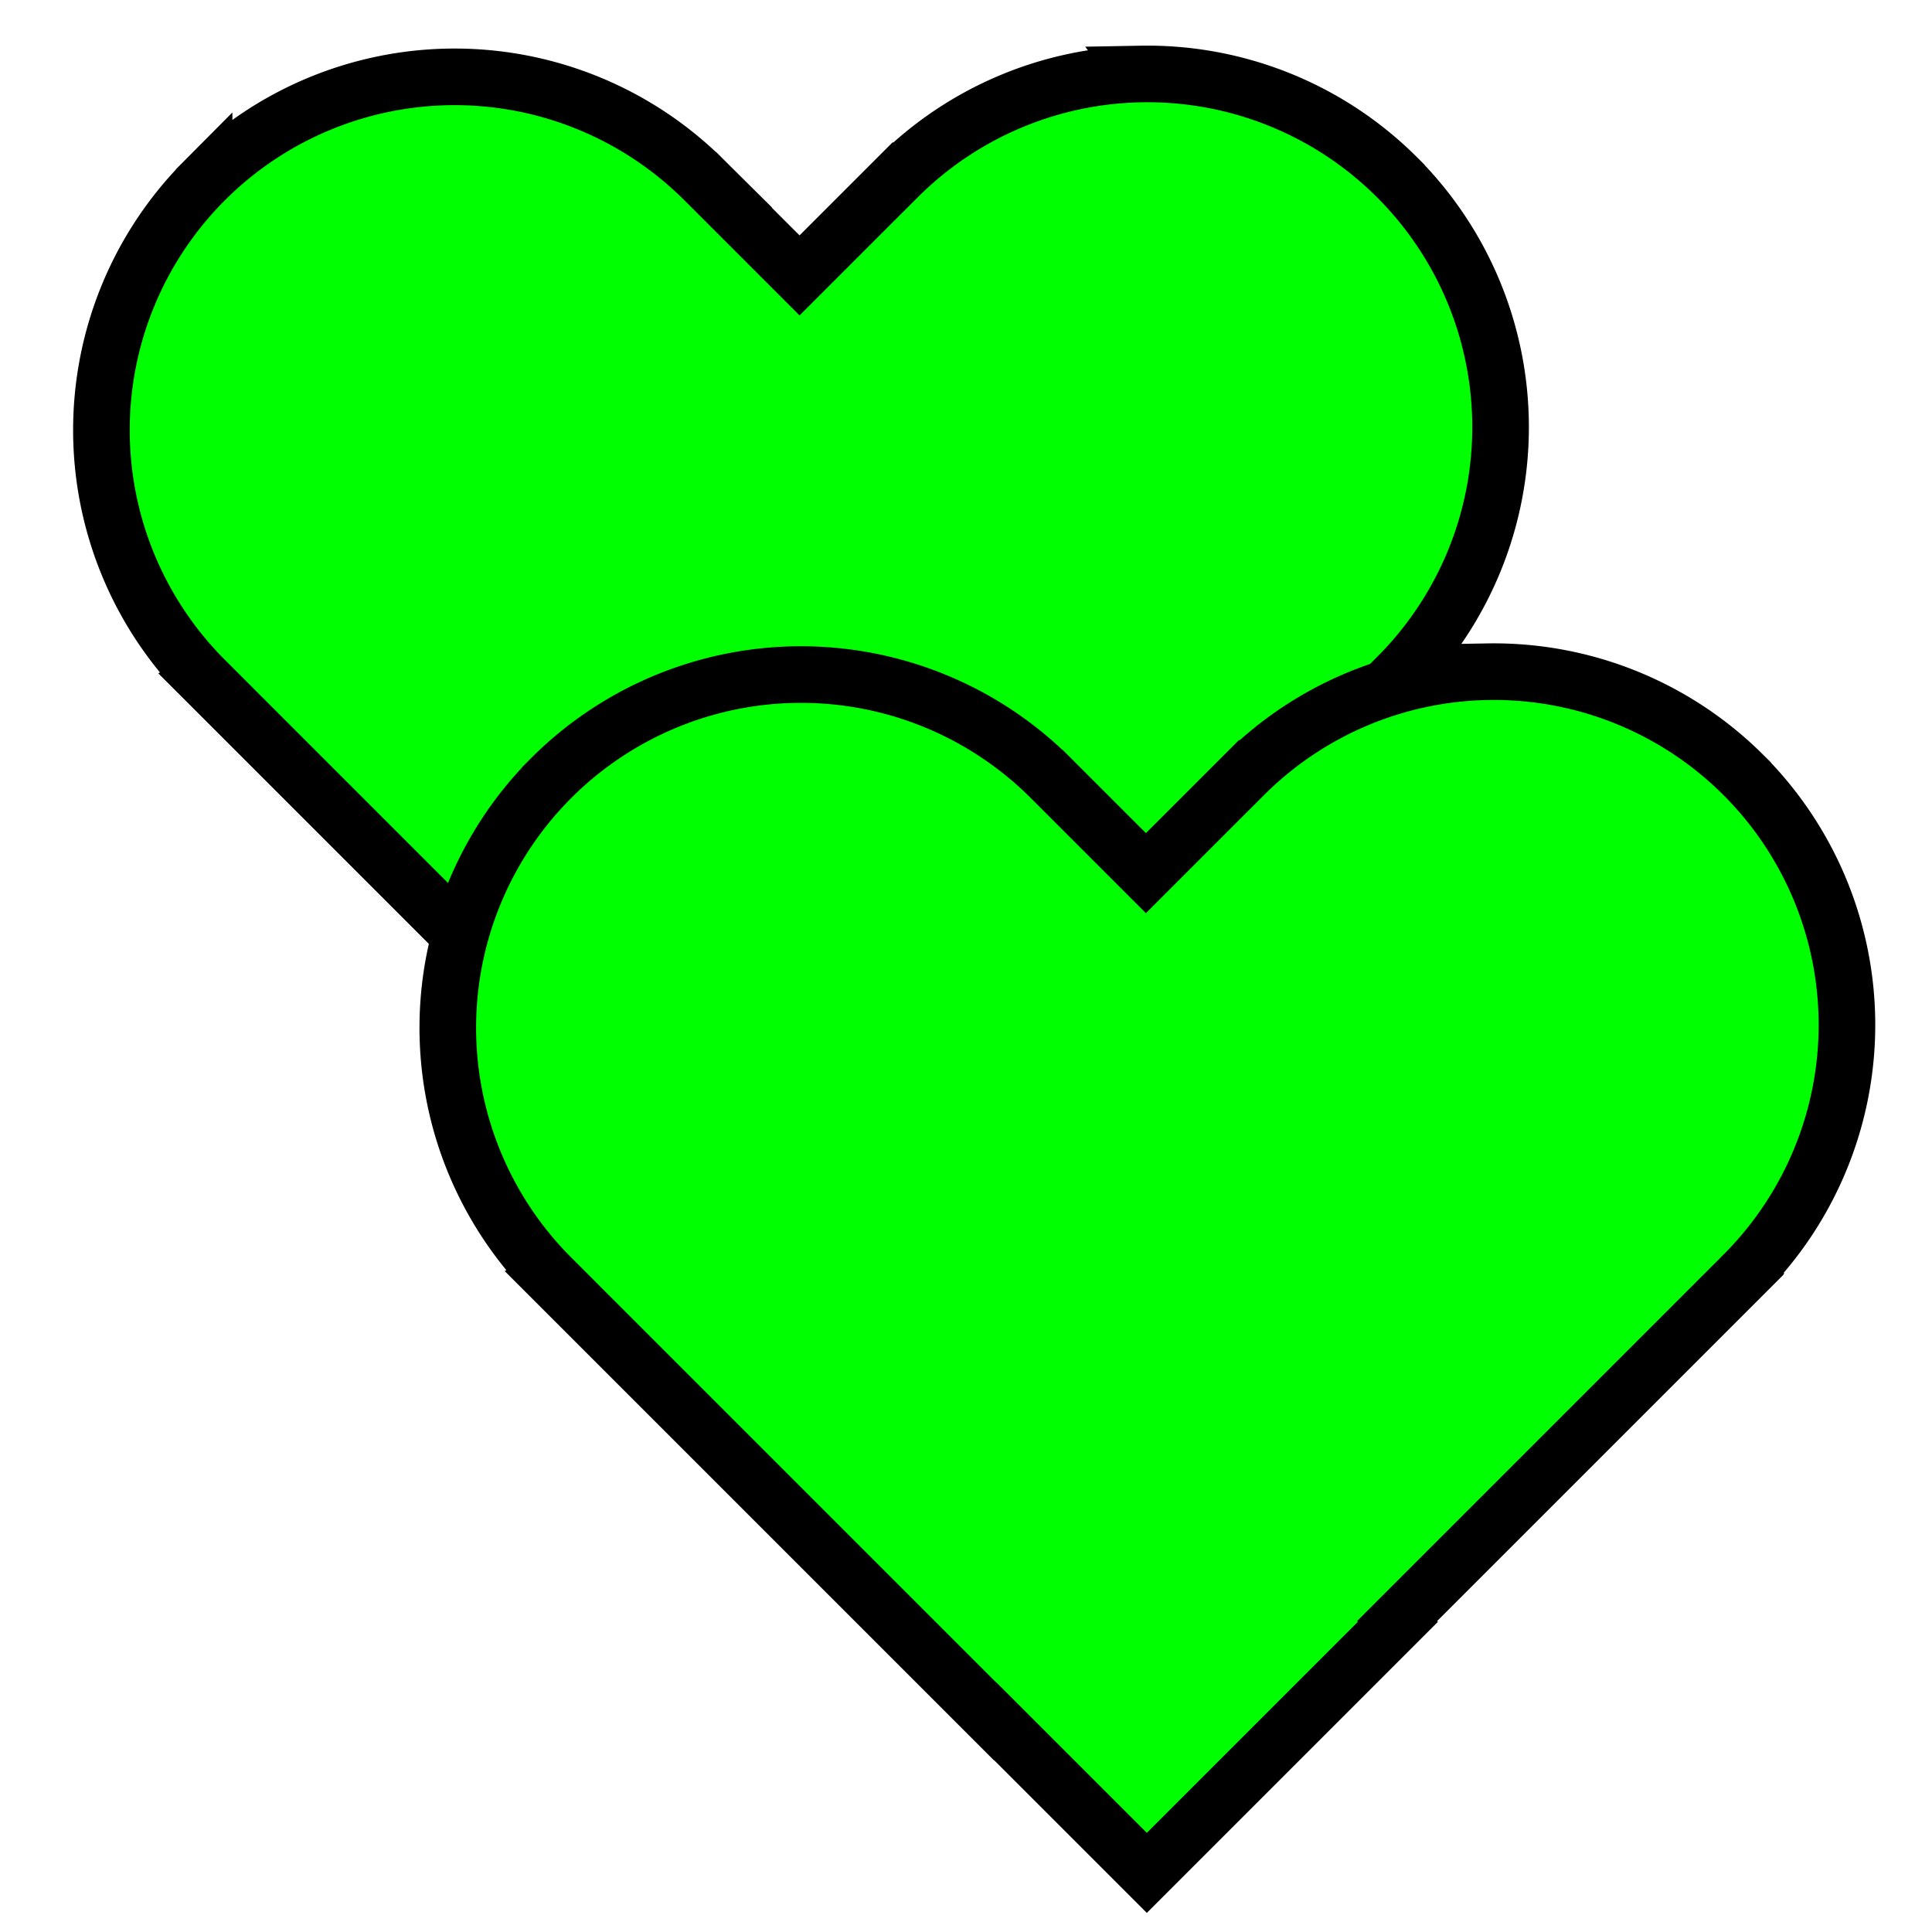 <?xml version="1.0" encoding="UTF-8" standalone="no"?>
<!-- Created with Inkscape (http://www.inkscape.org/) -->

<svg
   xmlns:dc="http://purl.org/dc/elements/1.1/"
   xmlns:cc="http://creativecommons.org/ns#"
   xmlns:rdf="http://www.w3.org/1999/02/22-rdf-syntax-ns#"
   xmlns:svg="http://www.w3.org/2000/svg"
   xmlns="http://www.w3.org/2000/svg"
   xmlns:sodipodi="http://sodipodi.sourceforge.net/DTD/sodipodi-0.dtd"
   xmlns:inkscape="http://www.inkscape.org/namespaces/inkscape"
   width="512"
   height="512"
   viewBox="0 0 135.467 135.467"
   version="1.1"
   id="svg8"
   inkscape:version="0.92.1 r"
   sodipodi:docname="drawing-1.svg"
   inkscape:export-filename="/home/chris/Projects/data_trove/img/drawing-1.png"
   inkscape:export-xdpi="96"
   inkscape:export-ydpi="96">
  <defs
     id="defs2" />
  <sodipodi:namedview
     id="base"
     pagecolor="#ffffff"
     bordercolor="#666666"
     borderopacity="1.0"
     inkscape:pageopacity="0"
     inkscape:pageshadow="2"
     inkscape:zoom="0.99609375"
     inkscape:cx="192.89016"
     inkscape:cy="336.60027"
     inkscape:document-units="mm"
     inkscape:current-layer="layer1"
     showgrid="false"
     units="px"
     scale-x="1e-05"
     inkscape:snap-tangential="true"
     inkscape:snap-perpendicular="true"
     inkscape:snap-intersection-paths="true"
     inkscape:snap-midpoints="true"
     inkscape:snap-object-midpoints="true"
     inkscape:snap-center="true"
     inkscape:snap-bbox="true"
     inkscape:snap-global="true"
     inkscape:window-width="1600"
     inkscape:window-height="836"
     inkscape:window-x="0"
     inkscape:window-y="27"
     inkscape:window-maximized="1"
     inkscape:pagecheckerboard="true" />
  <g
     inkscape:label="Layer 1"
     inkscape:groupmode="layer"
     id="layer1"
     transform="translate(0,-161.533)">
    <path
       style="opacity:1;fill:#00ff00;stroke:#000000;stroke-width:3.969;stroke-miterlimit:4;stroke-dasharray:none;stroke-opacity:1"
       d="m 80.009,166.722 a 24.768,24.768 0 0 0 -17.072,7.251 l -0.002,-0.001 -6.873,6.873 -6.669,-6.669 h -8.07e-4 l -0.074,-0.073 a 24.768,24.768 0 0 0 -35.009,0.128 v 8e-4 a 24.768,24.768 0 0 0 0.057,34.971 l -0.002,0.001 31.11,31.11 0.011,-0.01 10.641,10.641 17.603,-17.603 -0.054,-0.054 24.288,-24.288 -8.02e-4,-8.1e-4 0.073,-0.075 a 24.768,24.768 0 0 0 -0.128,-35.009 v -8e-4 a 24.768,24.768 0 0 0 -17.899,-7.193 z"
       id="path4485"
       inkscape:connector-curvature="0" />
    <path
       style="opacity:1;fill:#00ff00;stroke:#000000;stroke-width:3.969;stroke-miterlimit:4;stroke-dasharray:none;stroke-opacity:1"
       d="m 104.296,208.632 a 24.768,24.768 0 0 0 -17.072,7.251 l -0.002,-0.001 -6.873,6.873 -6.669,-6.669 h -8.71e-4 l -0.074,-0.073 a 24.768,24.768 0 0 0 -35.009,0.128 v 8.1e-4 a 24.768,24.768 0 0 0 0.057,34.971 l -0.002,10e-4 31.11,31.11 0.011,-0.01 10.641,10.641 17.603,-17.603 -0.054,-0.054 24.288,-24.288 -8.7e-4,-8.6e-4 0.073,-0.075 a 24.768,24.768 0 0 0 -0.128,-35.009 v -8.1e-4 a 24.768,24.768 0 0 0 -17.899,-7.193 z"
       id="path4485-6"
       inkscape:connector-curvature="0" />
  </g>
</svg>

